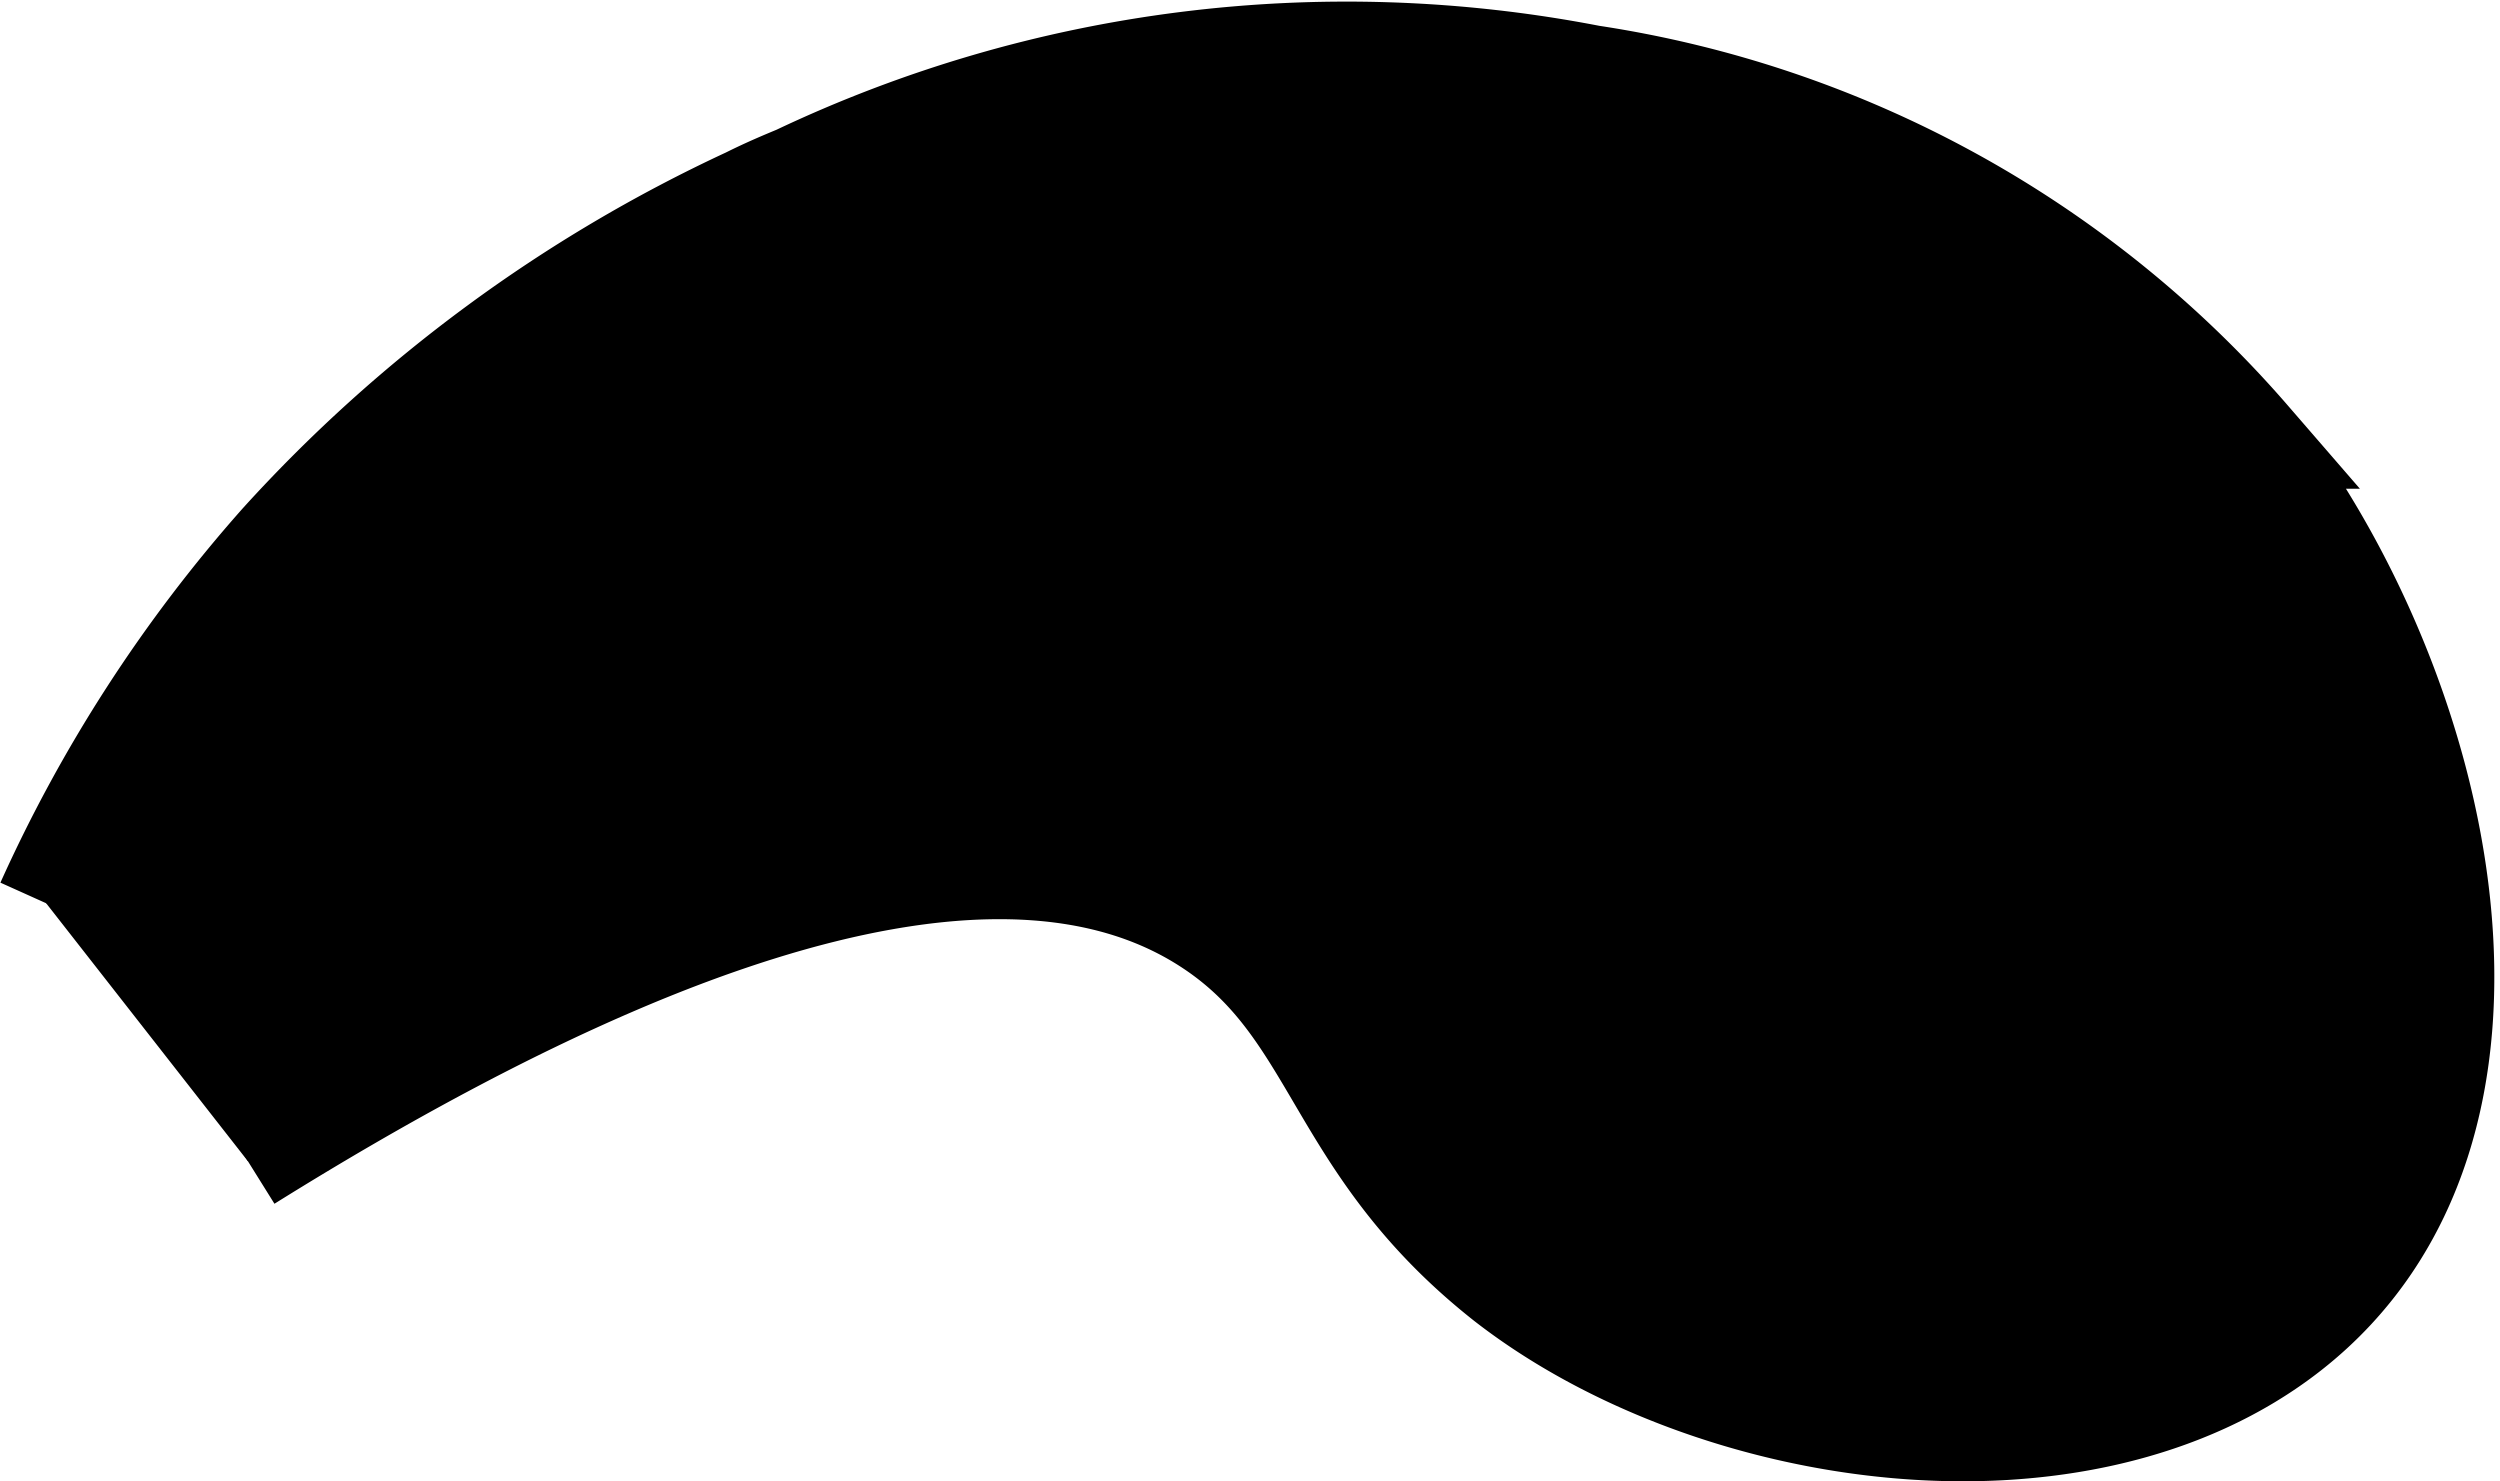 <svg xmlns="http://www.w3.org/2000/svg" width="24.91" height="14.76" viewBox="0 0 24.91 14.76">
  <defs>
    <style type="text/css">
      .a {
        stroke: #000;
        stroke-miterlimit: 10;
      }
    </style>
  </defs>
  <title>T2_tile</title>
  <path class="a" d="M2.47,11.57C8,8.12,10.65,8.34,12,9.19s1.25,2.2,3,3.58c2.06,1.6,5.73,2.13,7.82.49,2.55-2,1.57-6.36-.4-8.89A10.83,10.83,0,0,0,15.85.75a12.77,12.77,0,0,0-7.91,1c-.12.05-.29.12-.49.22A14.57,14.57,0,0,0,2.79,5.4,14.23,14.23,0,0,0,.46,9"/>
</svg>

